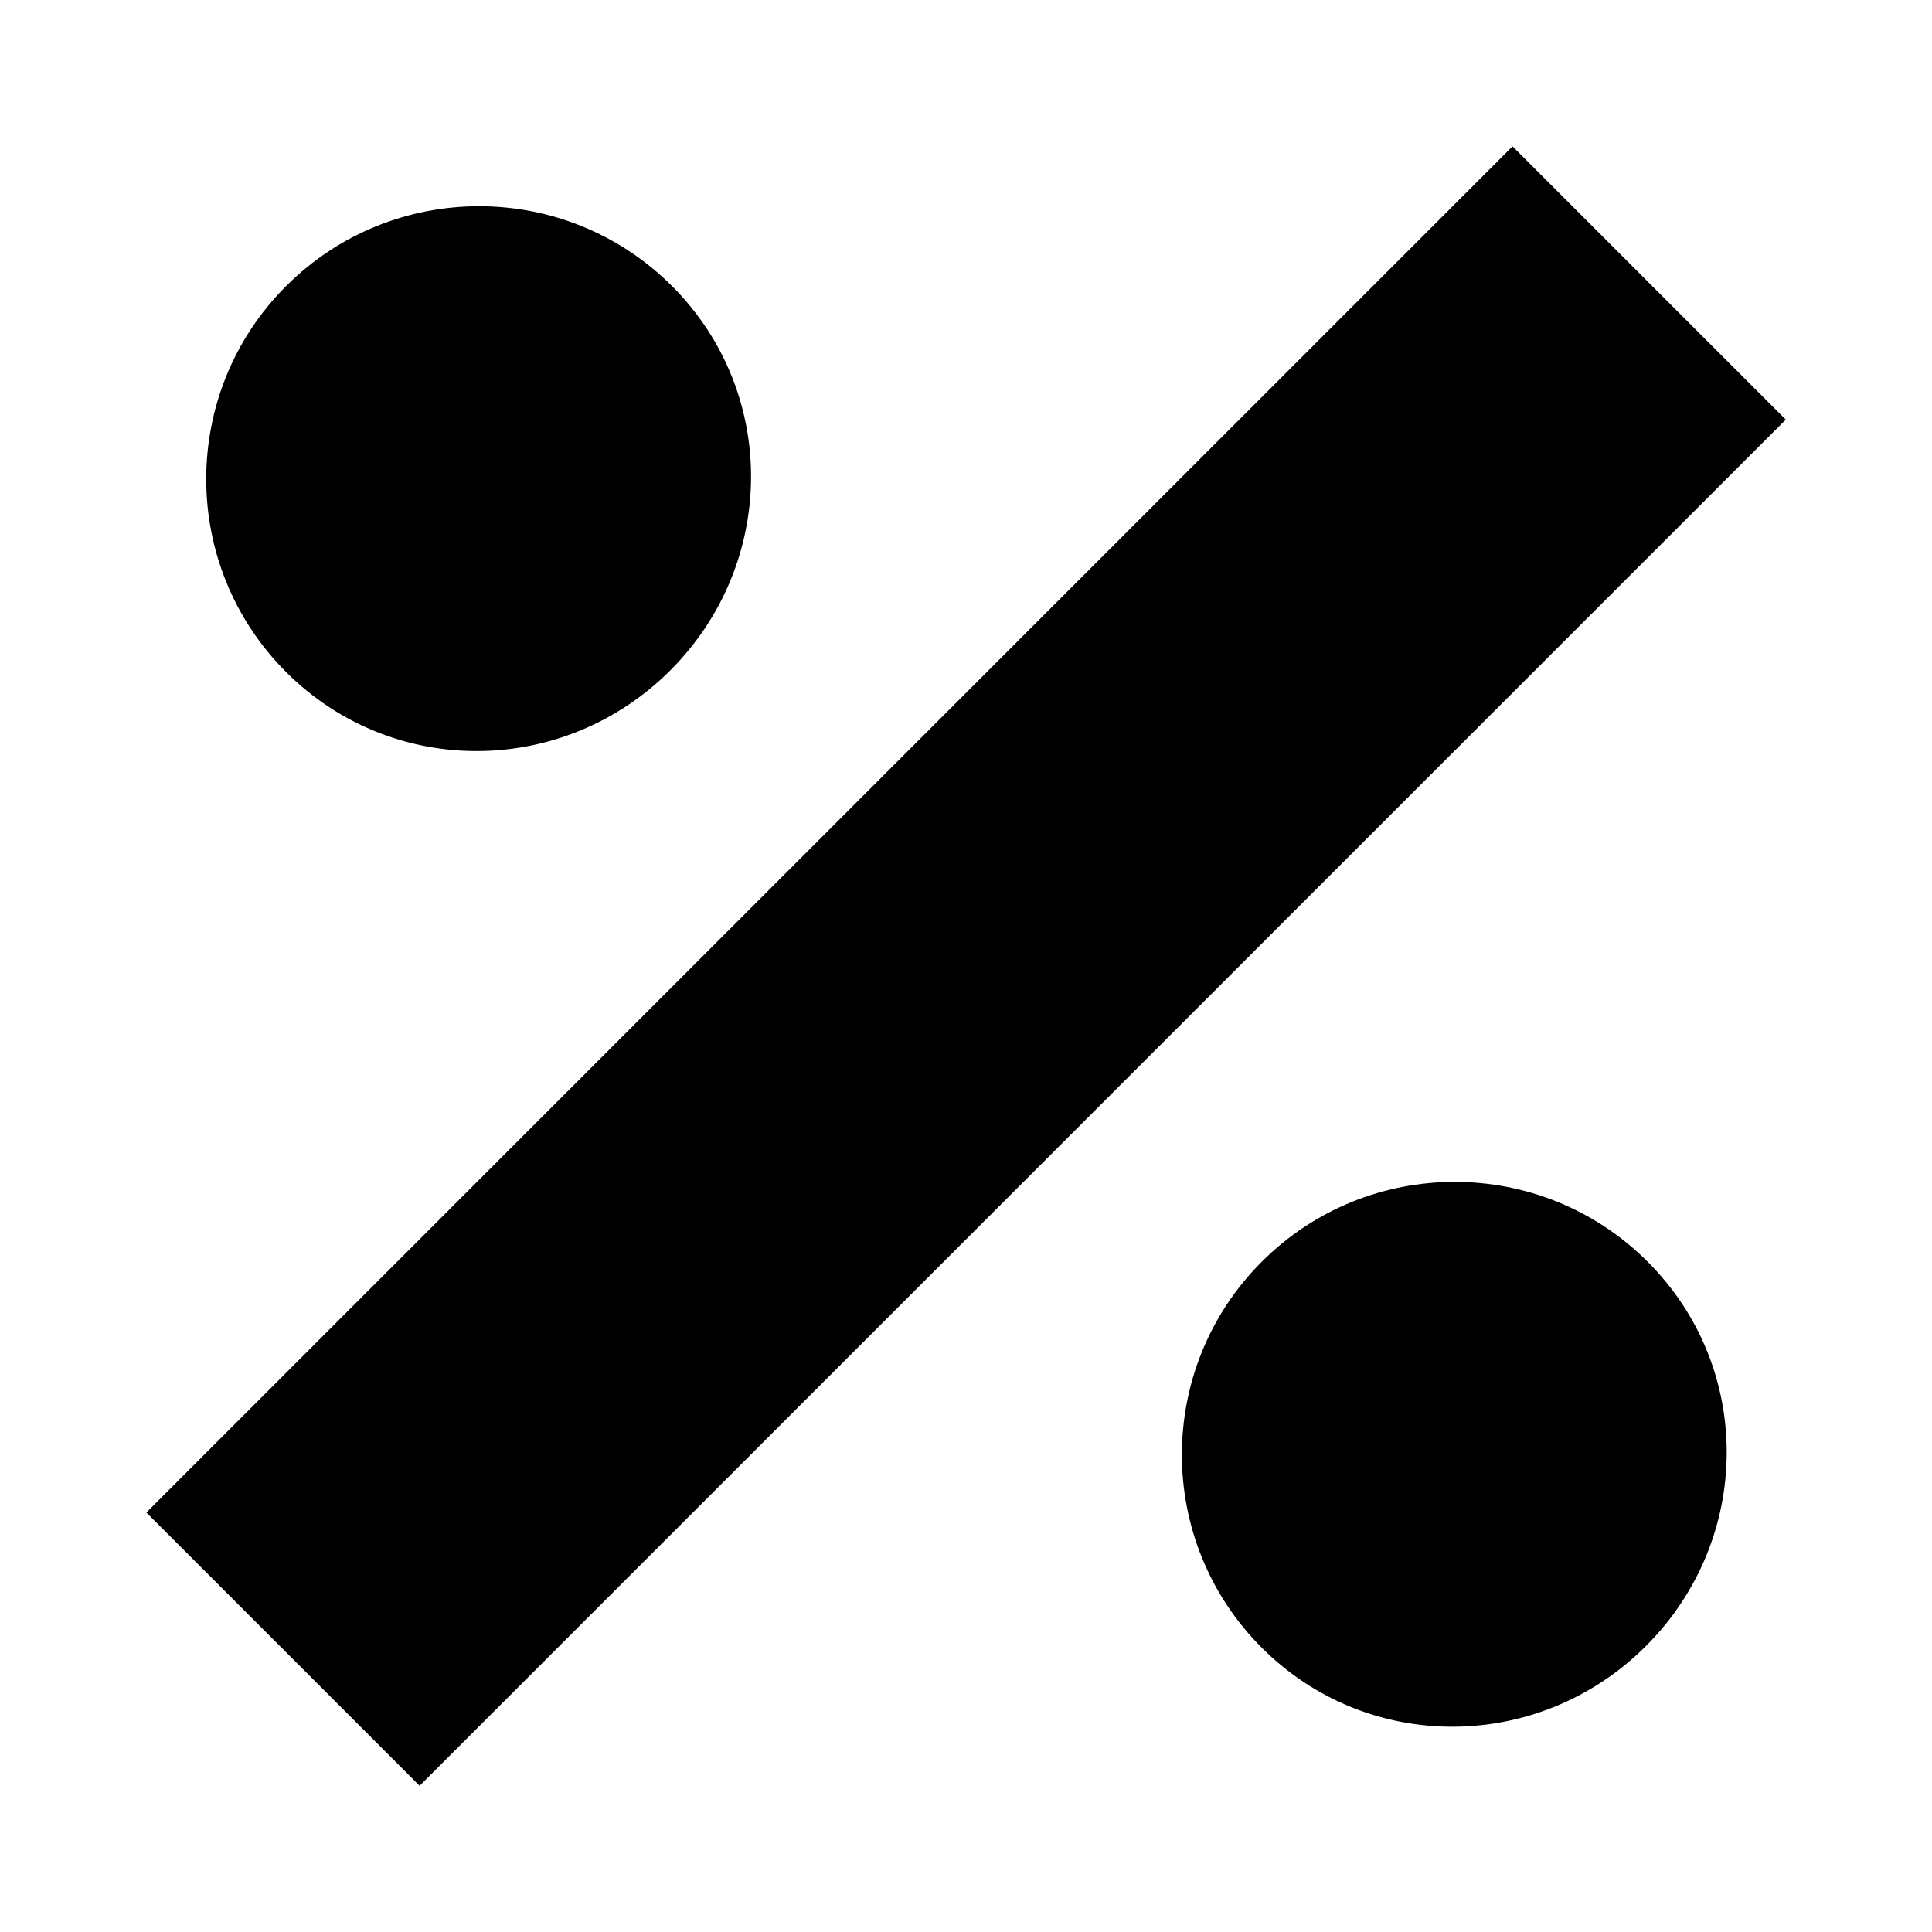 <?xml version="1.0" encoding="UTF-8" standalone="no"?>
<!-- Created with Inkscape (http://www.inkscape.org/) -->
<!-- icons-mk created by Matthias Kuhnel (2019), reuseIT, https://reuseproject.org -->

<svg
   xmlns:dc="http://purl.org/dc/elements/1.1/"
   xmlns:cc="http://creativecommons.org/ns#"
   xmlns:rdf="http://www.w3.org/1999/02/22-rdf-syntax-ns#"
   xmlns:svg="http://www.w3.org/2000/svg"
   xmlns="http://www.w3.org/2000/svg"
   version="1.1"
   width="25"
   height="25"
   id="svg">
  <defs
     id="defs" />
  <g
     transform="translate(0,-1027.362)"
     id="icons-mk">
    <path
       d="m 16.327,1043.689 c -1.378,1.378 -1.378,3.616 0,4.994 1.378,1.378 3.594,1.356 4.972,-0.022 1.378,-1.378 1.4,-3.594 0.022,-4.972 -1.378,-1.378 -3.616,-1.378 -4.994,0 z m -12.625,-12.625 c -1.378,1.378 -1.378,3.616 0,4.994 1.378,1.378 3.594,1.356 4.972,-0.022 1.378,-1.378 1.4,-3.594 0.022,-4.972 -1.378,-1.378 -3.616,-1.378 -4.994,0 z m -1.808,15.87 17.678,-17.678 3.536,3.536 -17.678,17.678 z"
       id="percent"
       style="fill:#000000;fill-opacity:1;fill-rule:nonzero;stroke:none" />
  </g>
</svg>
